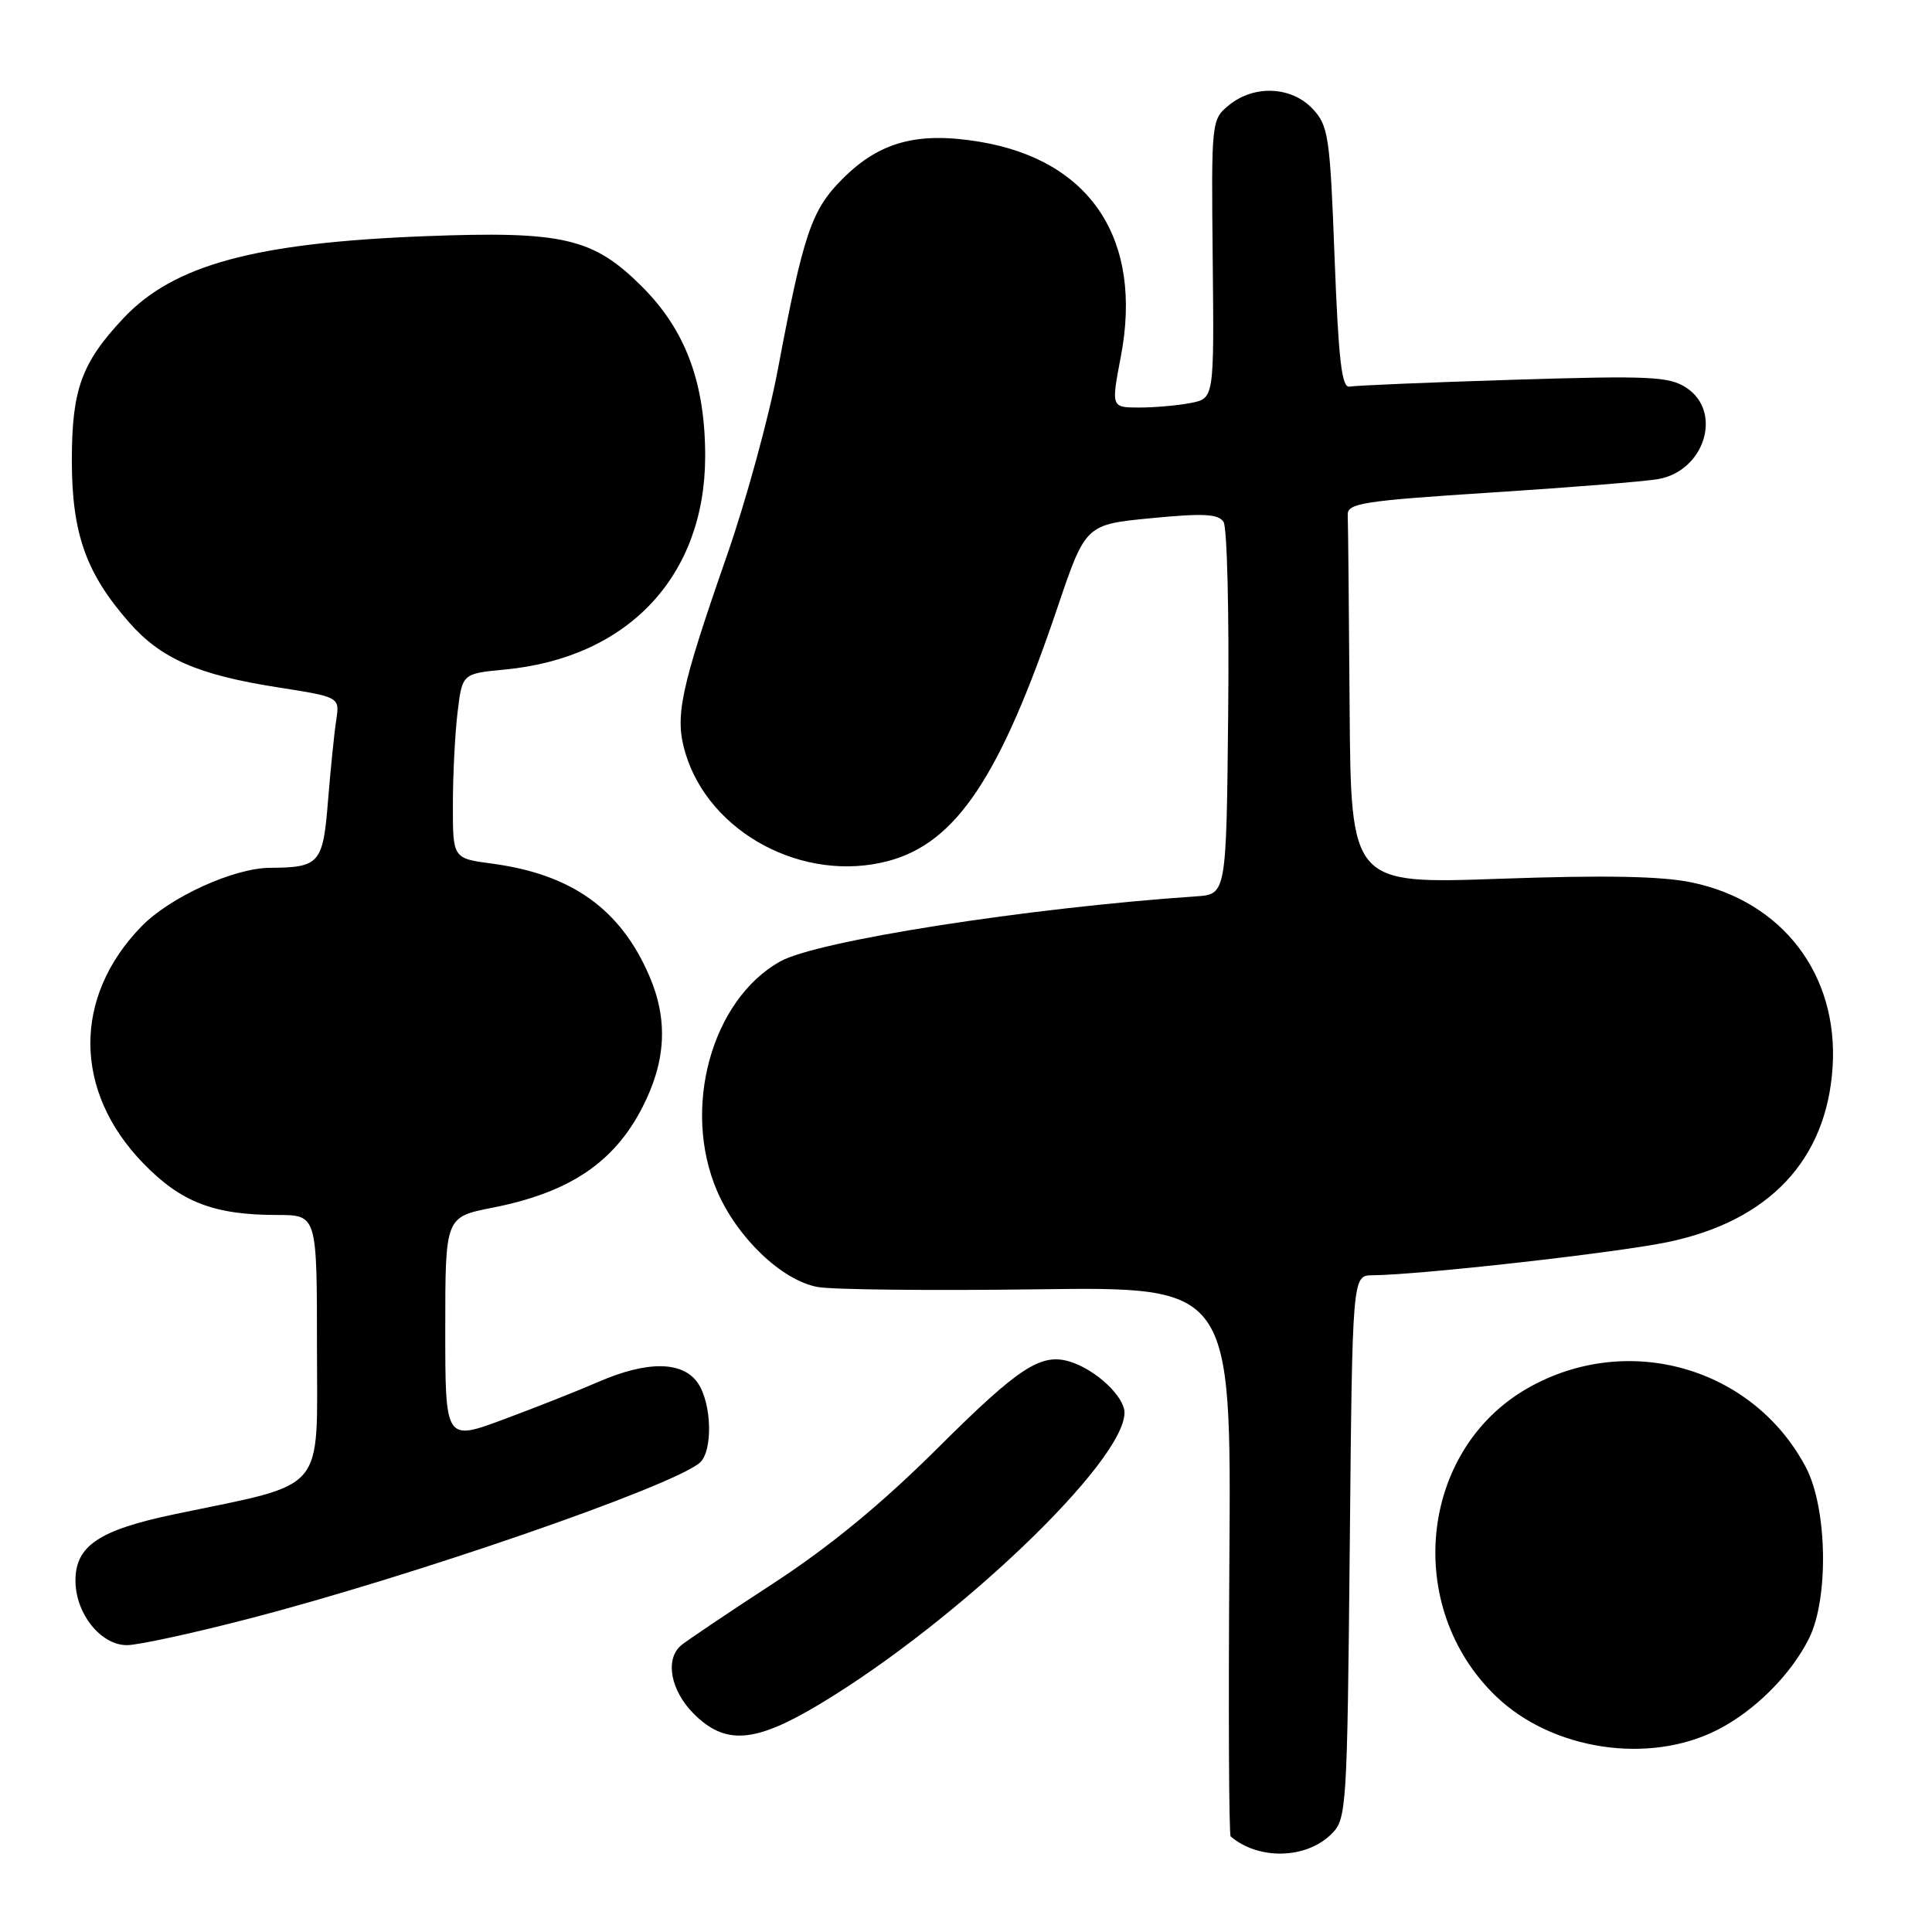 <?xml version="1.0" encoding="UTF-8" standalone="no"?>
<!DOCTYPE svg PUBLIC "-//W3C//DTD SVG 1.1//EN" "http://www.w3.org/Graphics/SVG/1.1/DTD/svg11.dtd" >
<svg xmlns="http://www.w3.org/2000/svg" xmlns:xlink="http://www.w3.org/1999/xlink" version="1.1" viewBox="0 0 256 256">
 <g >
 <path fill="currentColor"
d=" M 176.44 243.00 C 178.43 241.02 178.51 239.72 178.85 204.97 C 179.19 169.00 179.19 169.00 181.85 168.98 C 188.13 168.93 214.13 166.01 221.00 164.58 C 234.43 161.78 242.04 153.69 242.83 141.39 C 243.61 129.15 236.20 119.44 224.18 116.93 C 220.19 116.09 212.63 115.95 198.75 116.44 C 179.00 117.14 179.00 117.14 178.83 93.57 C 178.74 80.61 178.63 69.21 178.58 68.25 C 178.51 66.68 180.48 66.37 197.50 65.27 C 207.95 64.60 217.95 63.80 219.72 63.48 C 225.89 62.40 228.30 54.55 223.44 51.37 C 221.16 49.88 218.58 49.76 200.51 50.32 C 189.30 50.67 179.55 51.08 178.82 51.23 C 177.79 51.44 177.36 47.73 176.84 34.16 C 176.23 18.00 176.03 16.66 173.92 14.41 C 171.12 11.44 166.18 11.22 162.86 13.92 C 160.52 15.83 160.50 16.01 160.69 34.31 C 160.88 52.77 160.88 52.77 157.82 53.39 C 156.13 53.72 153.06 54.00 150.99 54.00 C 147.23 54.00 147.23 54.00 148.52 47.23 C 151.47 31.77 144.56 21.25 129.84 18.79 C 121.60 17.42 116.56 18.77 111.65 23.69 C 107.52 27.81 106.47 30.91 103.06 49.00 C 101.87 55.33 98.85 66.35 96.36 73.50 C 90.10 91.48 89.37 94.95 90.82 99.79 C 94.00 110.42 106.57 117.08 117.76 114.07 C 126.71 111.65 132.53 102.94 140.09 80.59 C 143.84 69.50 143.84 69.50 152.56 68.66 C 159.46 67.99 161.44 68.09 162.13 69.16 C 162.60 69.90 162.88 81.30 162.74 94.50 C 162.50 118.50 162.50 118.50 158.50 118.77 C 136.15 120.30 108.24 124.66 103.37 127.40 C 94.27 132.50 90.32 146.90 95.02 157.82 C 97.68 164.00 103.58 169.64 108.32 170.53 C 110.22 170.89 123.33 171.03 137.46 170.84 C 163.15 170.50 163.15 170.50 162.90 206.74 C 162.76 226.67 162.84 243.14 163.07 243.34 C 166.79 246.50 173.10 246.34 176.44 243.00 Z  M 227.58 229.21 C 232.52 226.69 237.31 221.90 239.70 217.11 C 242.35 211.80 242.13 199.82 239.29 194.43 C 232.28 181.14 215.63 176.40 202.41 183.95 C 188.06 192.15 185.94 212.97 198.24 224.78 C 205.67 231.91 218.49 233.85 227.58 229.21 Z  M 108.56 225.84 C 126.80 214.90 149.00 193.68 149.00 187.19 C 149.00 185.06 145.26 181.54 141.85 180.45 C 137.98 179.22 135.08 181.10 124.33 191.80 C 116.90 199.20 110.01 204.88 102.49 209.79 C 96.44 213.73 90.94 217.44 90.25 218.02 C 88.08 219.86 88.85 224.00 91.92 227.08 C 96.11 231.26 100.00 230.97 108.56 225.84 Z  M 33.00 214.48 C 54.67 208.86 88.82 197.06 92.69 193.85 C 94.49 192.35 94.34 185.93 92.44 183.22 C 90.43 180.35 85.77 180.30 79.33 183.09 C 76.67 184.25 71.01 186.49 66.75 188.07 C 59.00 190.95 59.00 190.95 59.00 176.10 C 59.00 161.26 59.00 161.26 65.24 160.03 C 75.42 158.03 81.35 154.07 85.11 146.75 C 88.25 140.64 88.55 135.15 86.04 129.32 C 82.23 120.46 75.74 115.83 65.17 114.43 C 60.00 113.74 60.00 113.74 60.01 106.62 C 60.01 102.70 60.29 97.19 60.63 94.38 C 61.25 89.26 61.25 89.26 66.87 88.72 C 83.22 87.18 93.41 76.35 93.44 60.50 C 93.45 50.76 90.86 43.77 85.10 38.01 C 78.60 31.51 74.63 30.59 56.23 31.30 C 33.75 32.18 23.00 35.10 16.36 42.16 C 10.80 48.08 9.52 51.61 9.52 61.00 C 9.52 70.67 11.39 75.96 17.11 82.47 C 21.33 87.28 26.19 89.41 36.76 91.07 C 45.02 92.36 45.02 92.36 44.55 95.43 C 44.29 97.12 43.80 101.94 43.46 106.15 C 42.80 114.43 42.34 114.95 35.79 114.99 C 30.99 115.01 22.54 118.86 18.76 122.74 C 9.63 132.11 9.72 144.60 18.98 154.14 C 23.99 159.31 28.35 160.99 36.75 160.99 C 42.00 161.00 42.00 161.00 42.00 178.47 C 42.00 198.16 43.52 196.38 23.14 200.64 C 13.12 202.74 10.00 204.82 10.00 209.44 C 10.00 213.80 13.35 218.00 16.82 217.99 C 18.30 217.99 25.57 216.41 33.00 214.48 Z "/>
</g>
</svg>